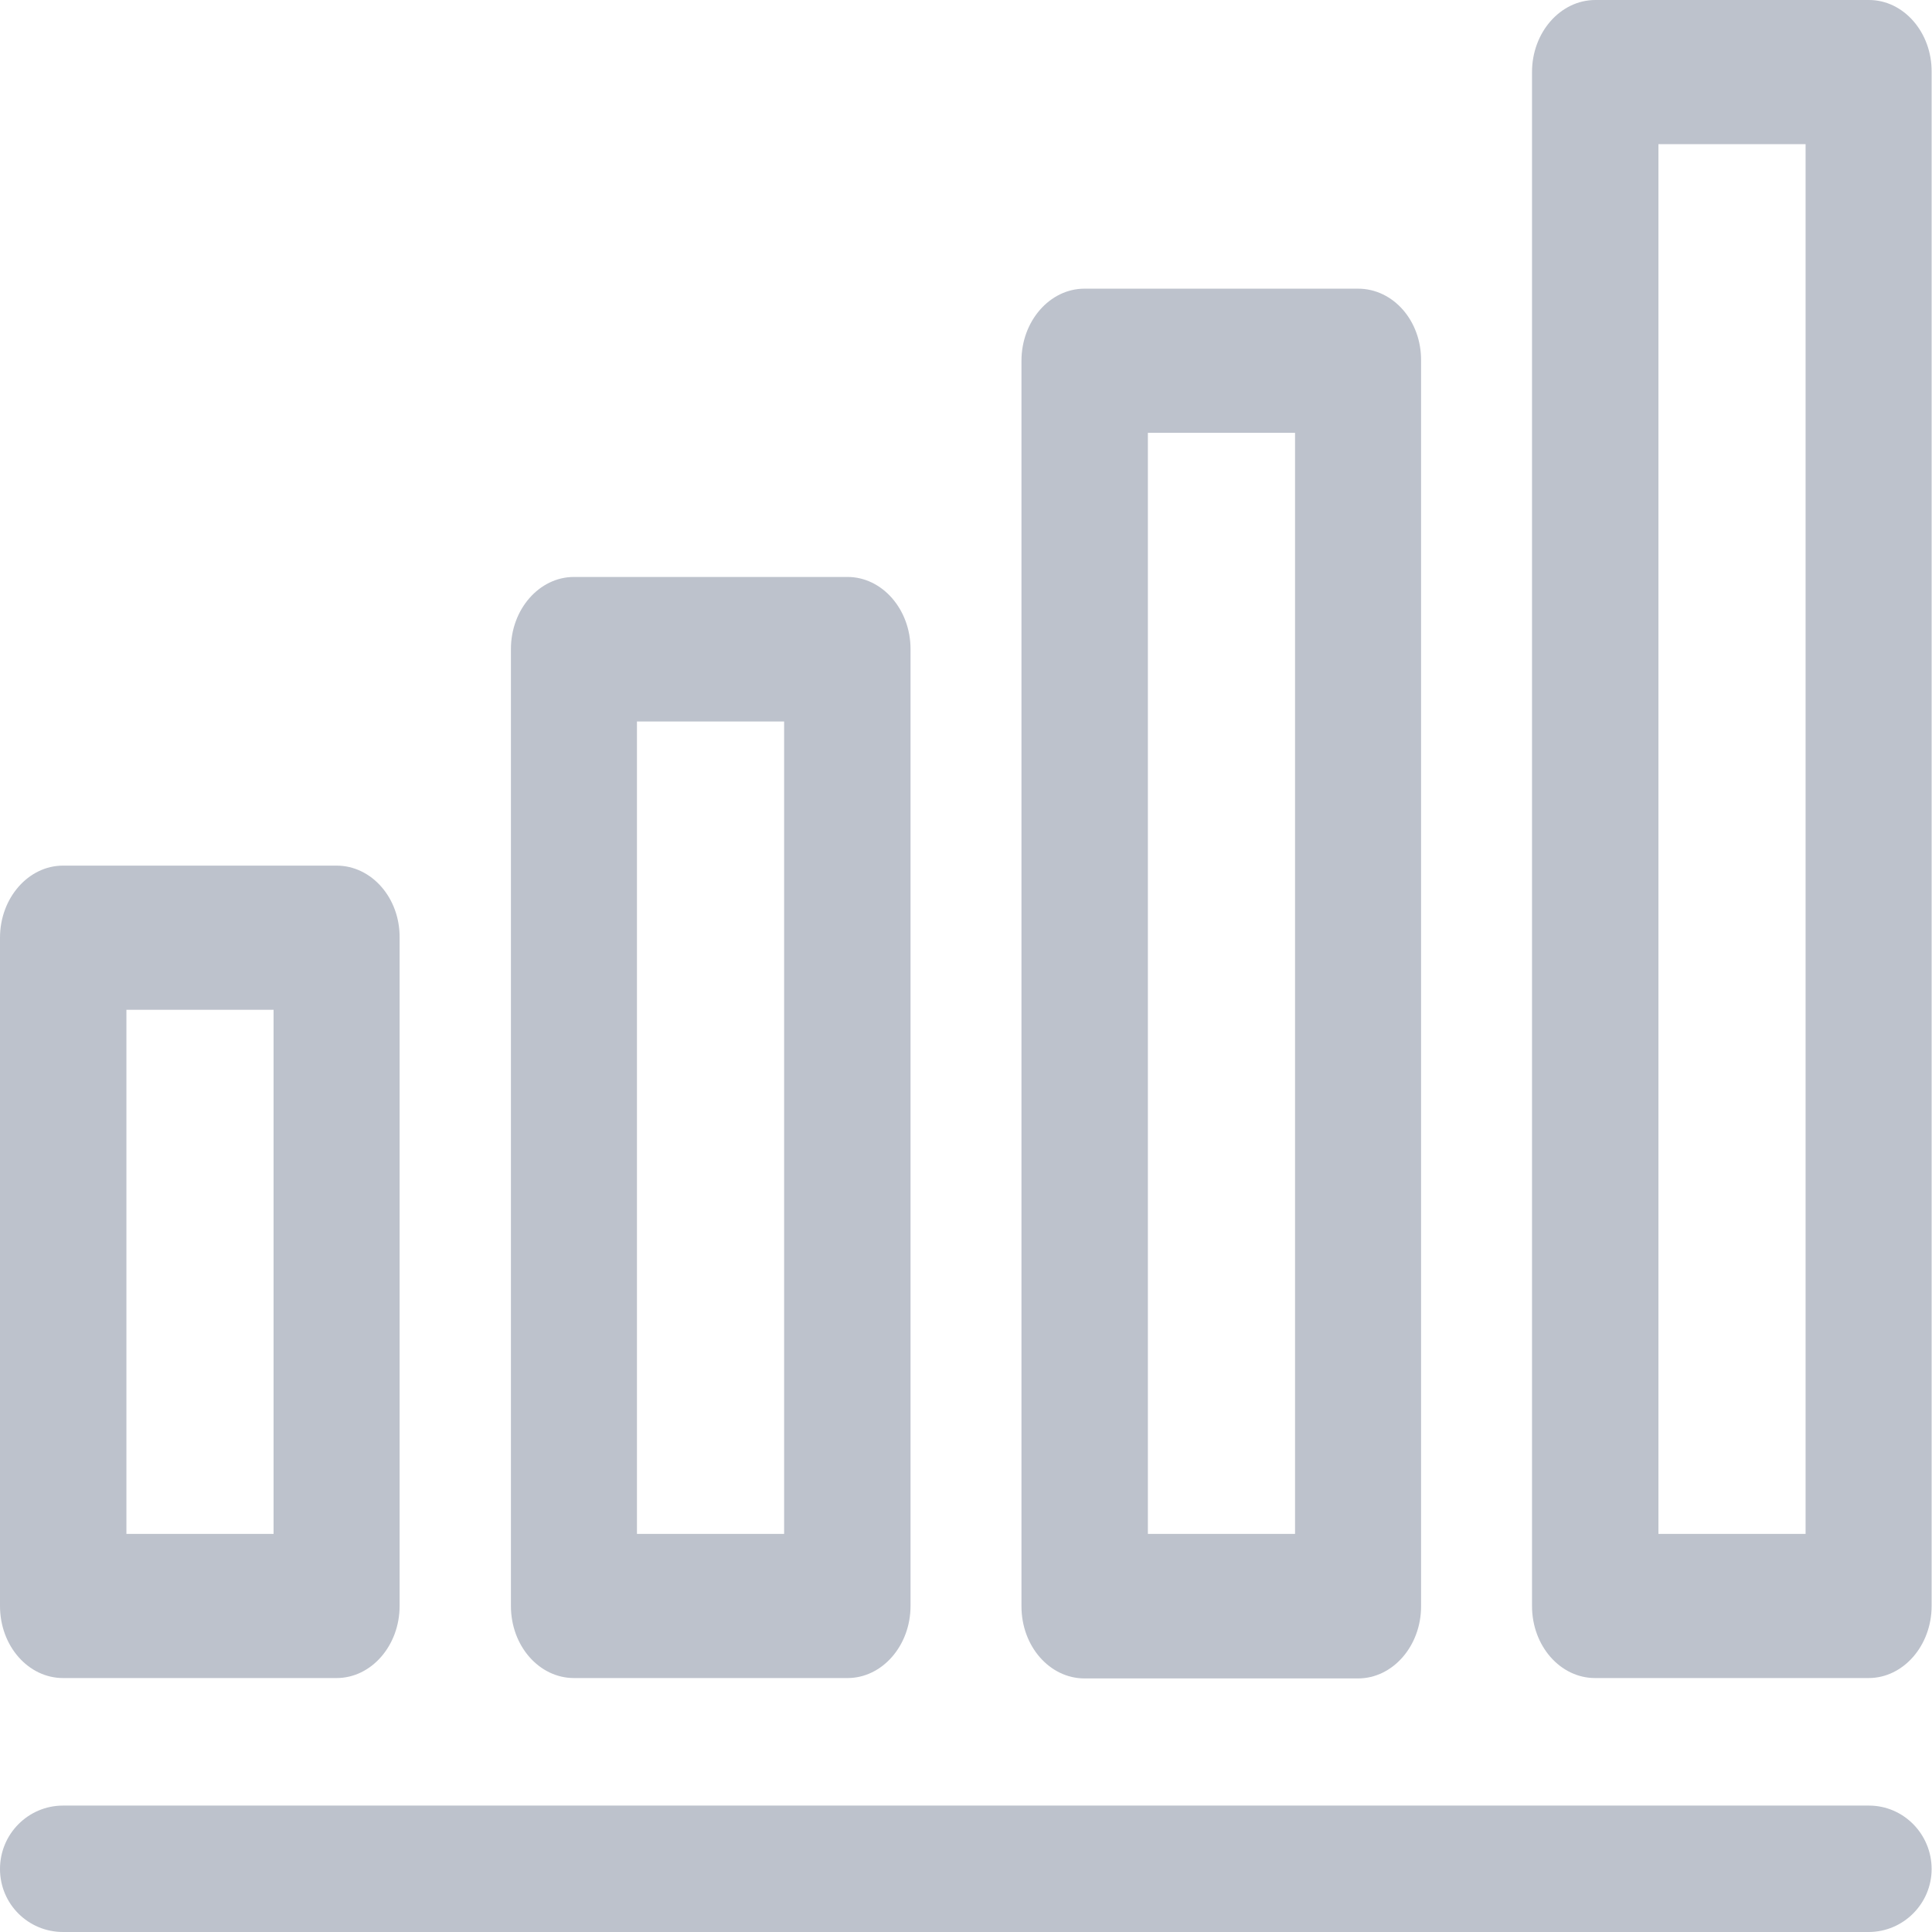 <?xml version="1.0" encoding="utf-8"?>
<!-- Generator: Adobe Illustrator 23.0.1, SVG Export Plug-In . SVG Version: 6.00 Build 0)  -->
<svg id="Layer_1" style="enable-background:new 0 0 512 512;" version="1.1" viewBox="0 0 512 512" x="0px"
     xml:space="preserve" xmlns="http://www.w3.org/2000/svg" y="0px">
<style type="text/css">
	.st0 {
    fill: #BDC2CC;
  }
</style>
  <g>
	<g>
		<path class="st0" d="M89.2,229.4H16.7C7.5,229.4,0,238,0,248.5v177.1c0,10.6,7.5,19.1,16.7,19.1h72.5c9.2,0,16.7-8.6,16.7-19.1
			V248.5C106,238,98.5,229.4,89.2,229.4z M72.5,406.5h-39V267.6h39L72.5,406.5z"/>
	</g>
</g>
  <g>
	<g>
		<path class="st0" d="M224.6,152.9h-72.5c-9.2,0-16.7,8.6-16.7,19.1v253.6c0,10.6,7.5,19.1,16.7,19.1h72.5
			c9.2,0,16.7-8.6,16.7-19.1V172C241.3,161.5,233.8,152.9,224.6,152.9z M207.8,406.5h-39V191.2h39V406.5z"/>
	</g>
</g>
  <g>
	<g>
		<path class="st0" d="M359.9,76.5h-72.5c-9.2,0-16.7,8.6-16.7,19.1v330.1c0,10.6,7.5,19.1,16.7,19.1h72.5c9.2,0,16.7-8.6,16.7-19.1
			V95.6C376.7,85,369.2,76.5,359.9,76.5z M343.2,406.5h-39V114.7h39V406.5z"/>
	</g>
</g>
  <g>
	<g>
		<path class="st0" d="M495.3,0h-72.5C413.5,0,406,8.6,406,19.1v406.5c0,10.6,7.5,19.1,16.7,19.1h72.5c9.2,0,16.7-8.6,16.7-19.1
			V19.1C512,8.6,504.5,0,495.3,0z M478.5,406.5h-39V38.2h39V406.5z"/>
	</g>
</g>
  <g>
	<g>
		<path class="st0" d="M495.3,478.5H16.7C7.5,478.5,0,486,0,495.3S7.5,512,16.7,512h478.5c9.2,0,16.7-7.5,16.7-16.7
			S504.5,478.5,495.3,478.5z"/>
	</g>
</g>
</svg>
